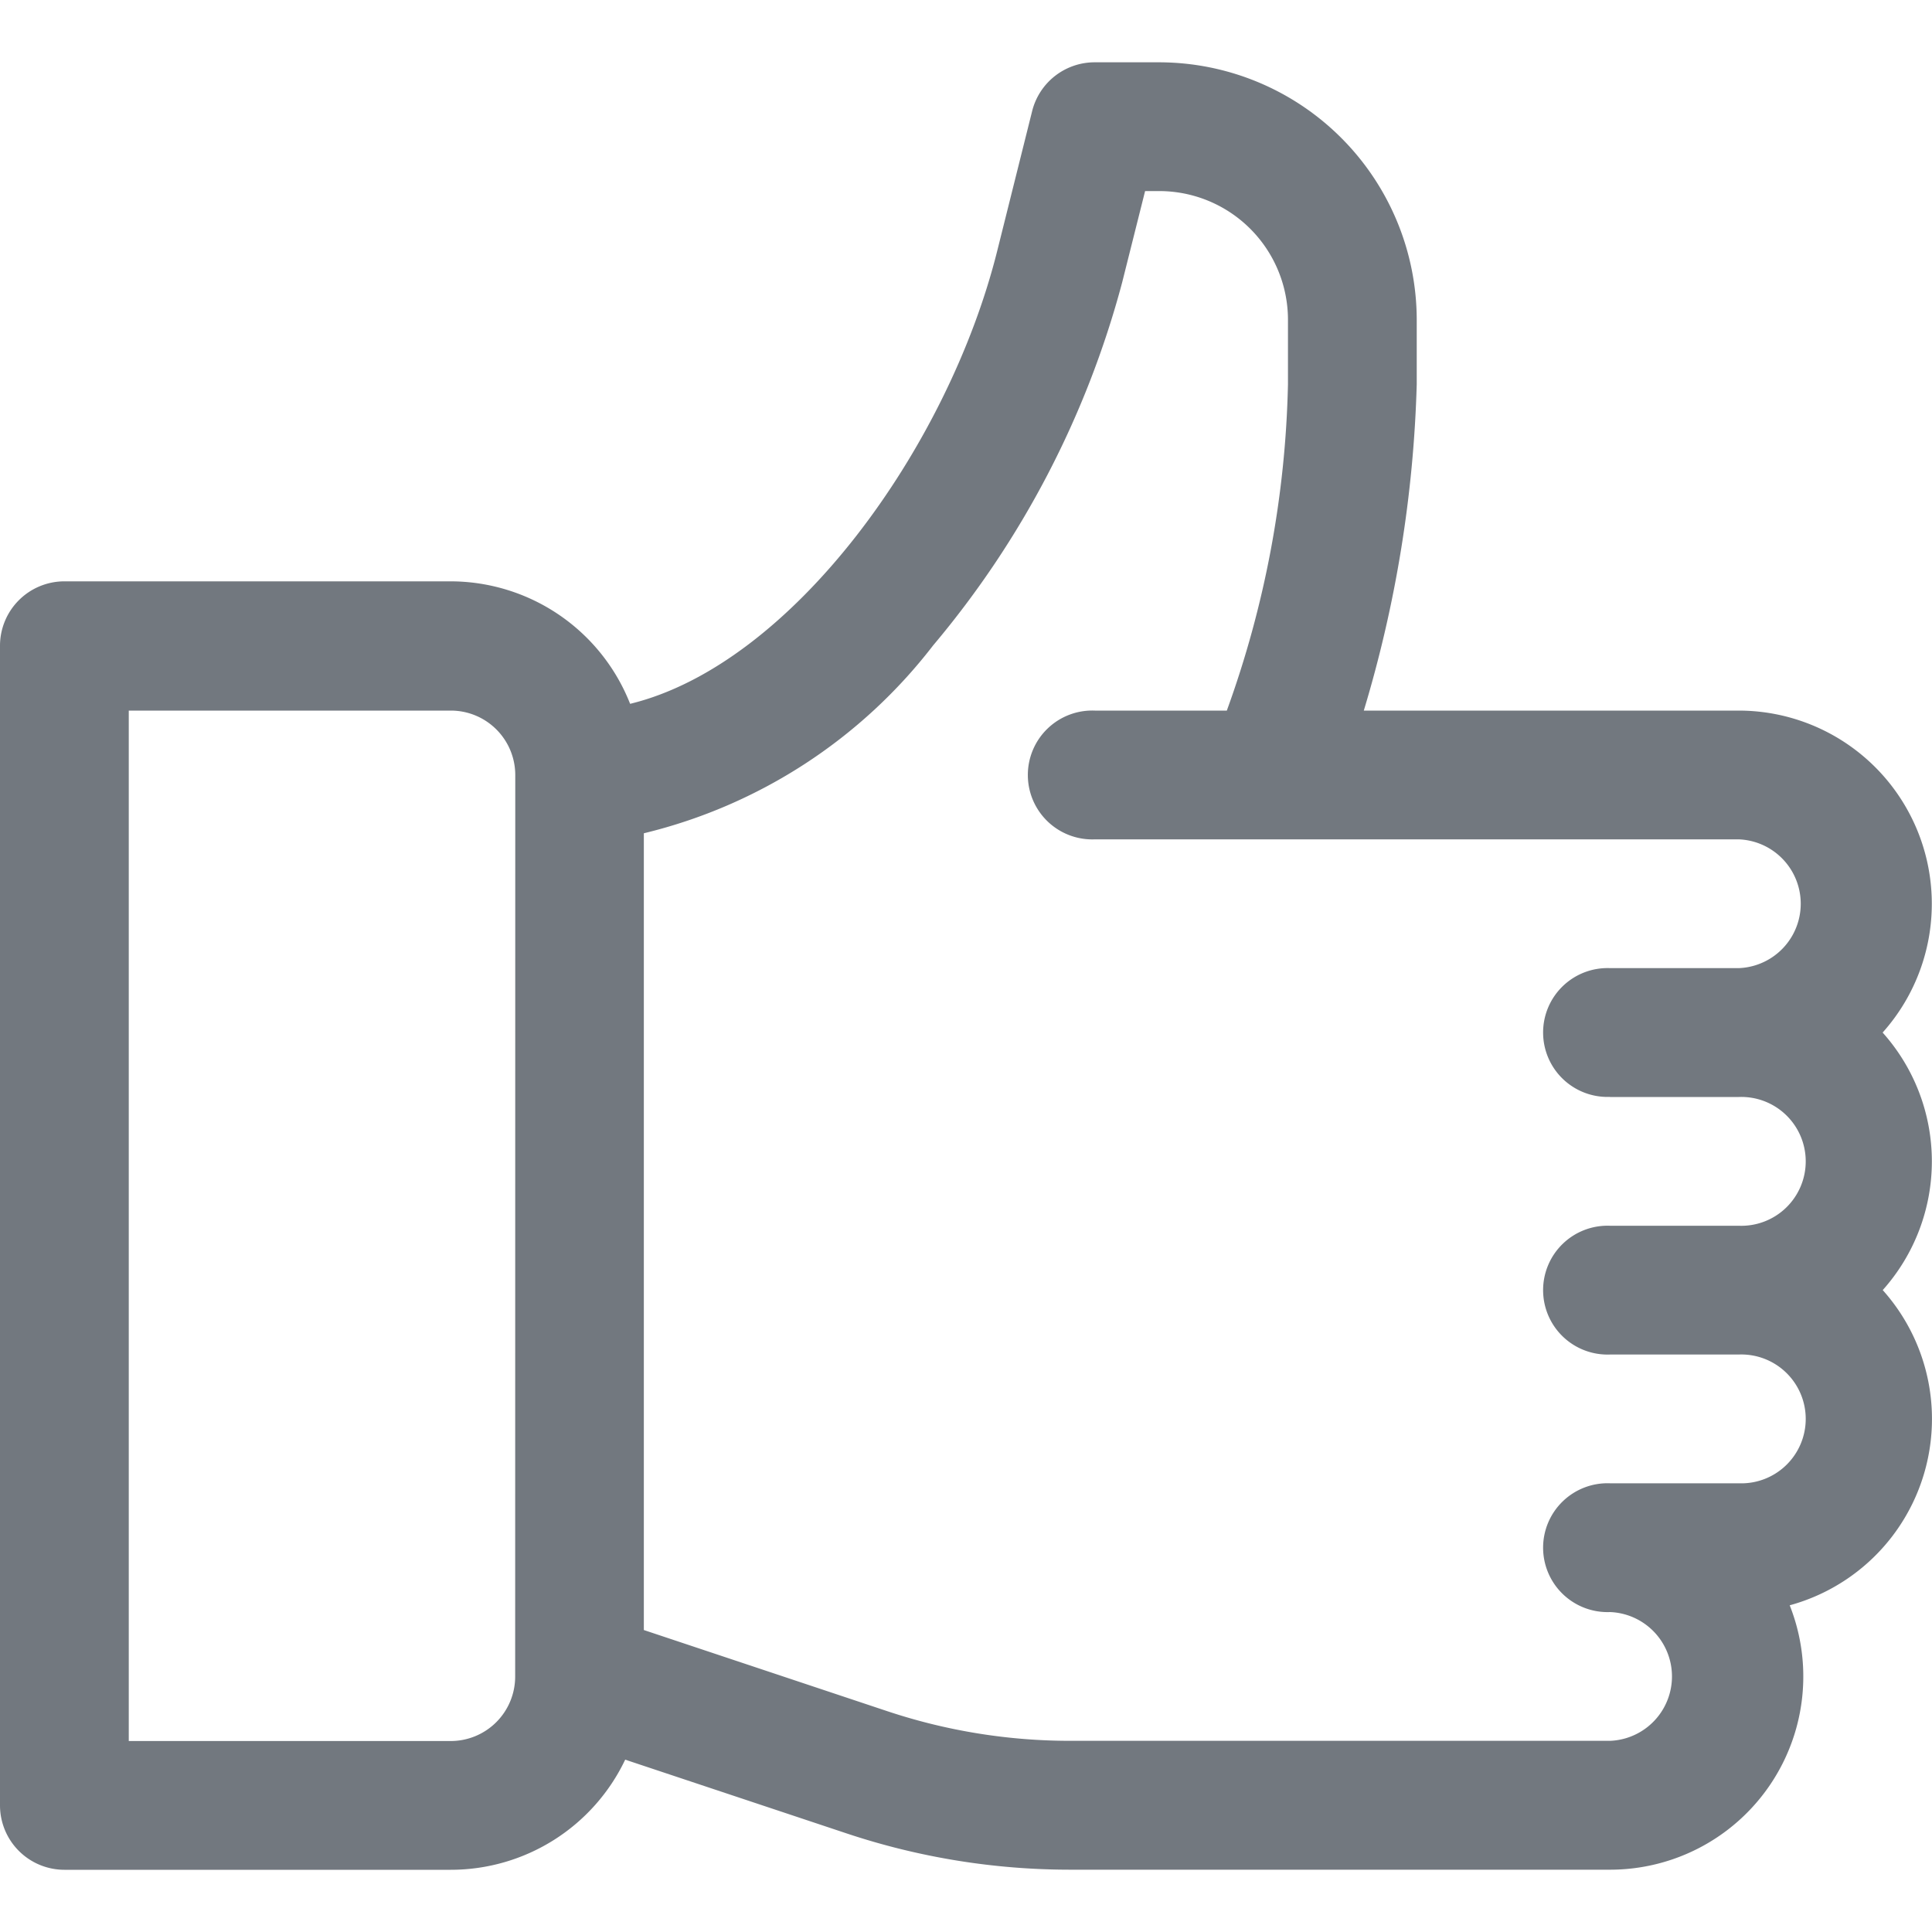 <svg xmlns="http://www.w3.org/2000/svg" xmlns:xlink="http://www.w3.org/1999/xlink" width="20" height="20" viewBox="0 0 20 20">
  <defs>
    <clipPath id="clip-path">
      <rect id="사각형_1089" data-name="사각형 1089" width="20" height="20" transform="translate(841 2986)" fill="#72787f" stroke="#707070" stroke-width="1"/>
    </clipPath>
  </defs>
  <g id="icon_like" transform="translate(-841 -2986)" clip-path="url(#clip-path)">
    <g id="Layer_2" data-name="Layer 2" transform="translate(841 2986.645)">
      <g id="Layer_28" data-name="Layer 28">
        <path id="패스_2490" data-name="패스 2490" d="M19.489,10.044A2,2,0,0,0,18,6.711H14.118a12.927,12.927,0,0,0,.548-3.378V2.667A2.67,2.67,0,0,0,12,0h-.667a.667.667,0,0,0-.647.5l-.363,1.453c-.509,2.035-2.124,4.28-3.8,4.688a2,2,0,0,0-1.86-1.268h-4A.667.667,0,0,0,0,6.044v12a.667.667,0,0,0,.667.667h4a2,2,0,0,0,1.805-1.14l2.291.763a7.317,7.317,0,0,0,2.319.376h5.585a2,2,0,0,0,1.86-2.737,2,2,0,0,0,.963-3.263A2,2,0,0,0,19.489,10.044ZM5.333,16.711a.667.667,0,0,1-.667.667H1.333V6.711H4.667a.667.667,0,0,1,.667.667Zm11.333-6H18a.667.667,0,1,1,0,1.333H16.667a.667.667,0,1,0,0,1.333H18a.667.667,0,1,1,0,1.333H16.667a.667.667,0,1,0,0,1.333.667.667,0,0,1,0,1.333H11.082a5.987,5.987,0,0,1-1.9-.308l-2.517-.839V7.981A5.372,5.372,0,0,0,9.66,6.036a9.706,9.706,0,0,0,1.956-3.755l.238-.948H12a1.333,1.333,0,0,1,1.333,1.333v.667A10.544,10.544,0,0,1,12.7,6.711H11.333a.667.667,0,1,0,0,1.333H18a.667.667,0,0,1,0,1.333H16.667a.667.667,0,1,0,0,1.333Z" fill="#72787f"/>
      </g>
    </g>
  </g>
</svg>
